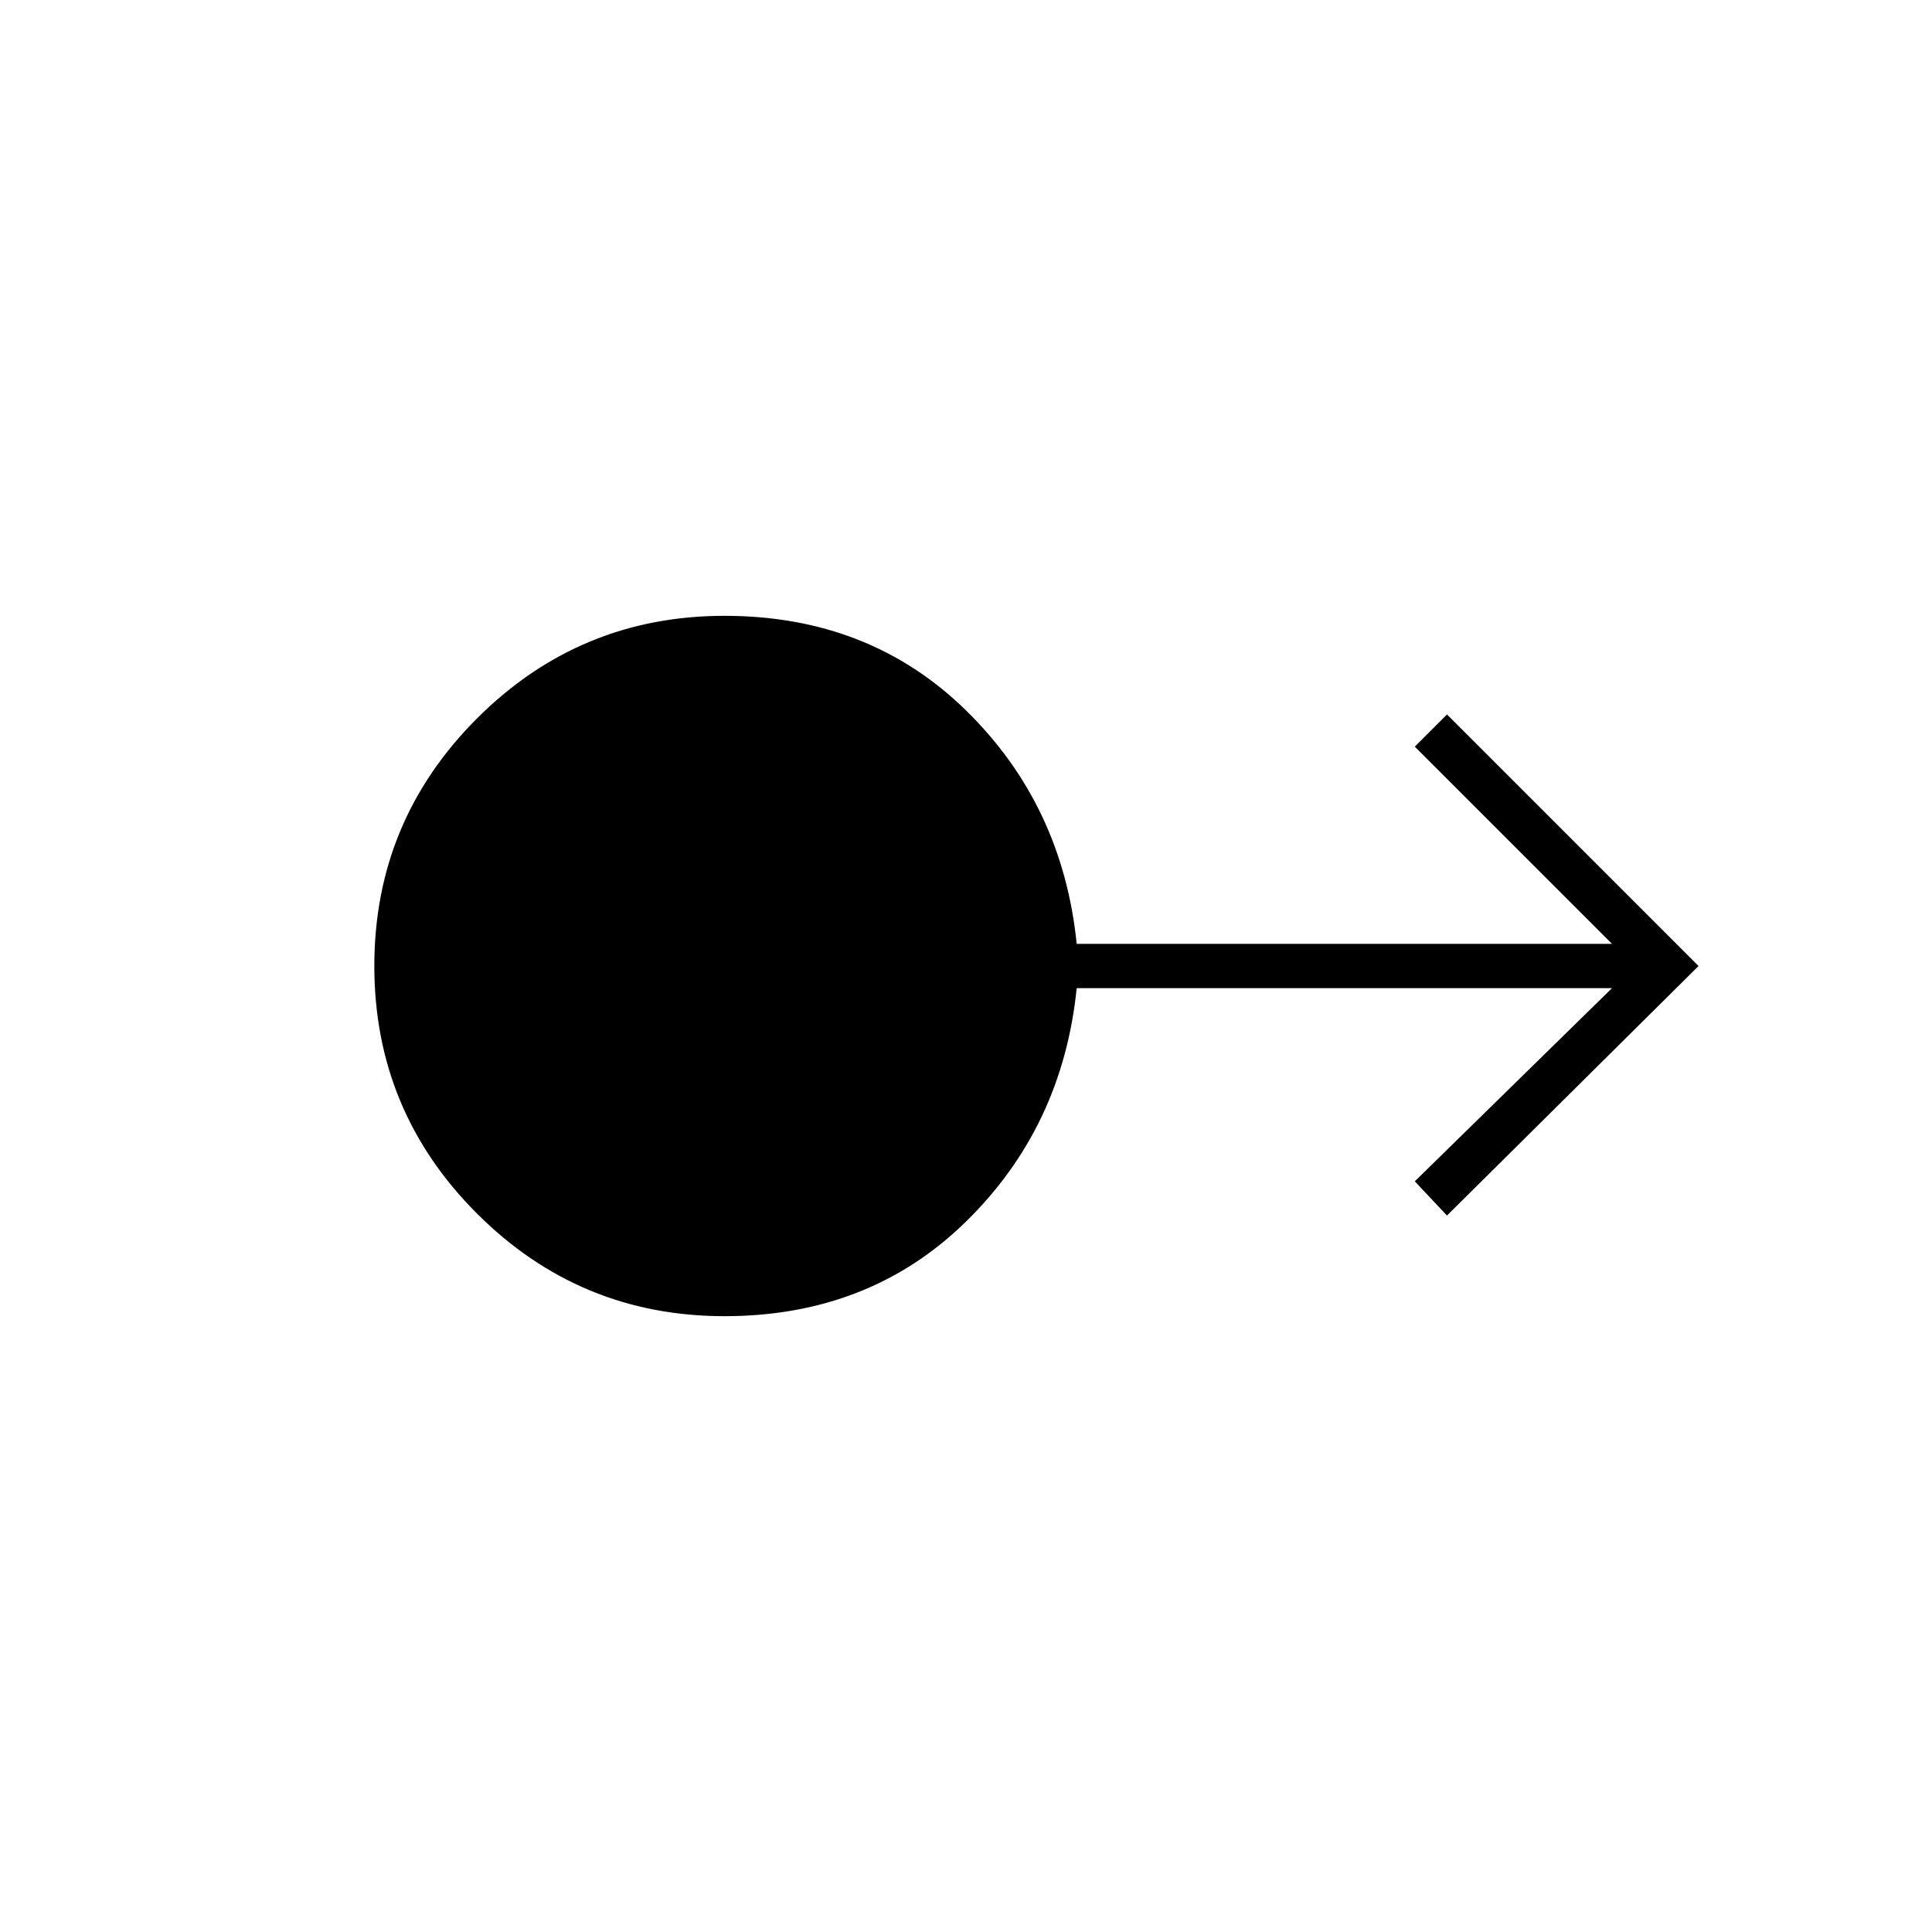 <svg xmlns="http://www.w3.org/2000/svg" width="48" height="48"><path d="M18 32.7q-3.6 0-6.15-2.55Q9.3 27.6 9.3 24q0-3.6 2.55-6.15Q14.4 15.3 18 15.3q3.6 0 6 2.35t2.75 5.8h13.3l-4.9-4.9.8-.8L42.2 24l-6.25 6.2-.8-.85 4.9-4.8h-13.3Q26.4 28 24 30.35q-2.4 2.35-6 2.35z"/></svg>